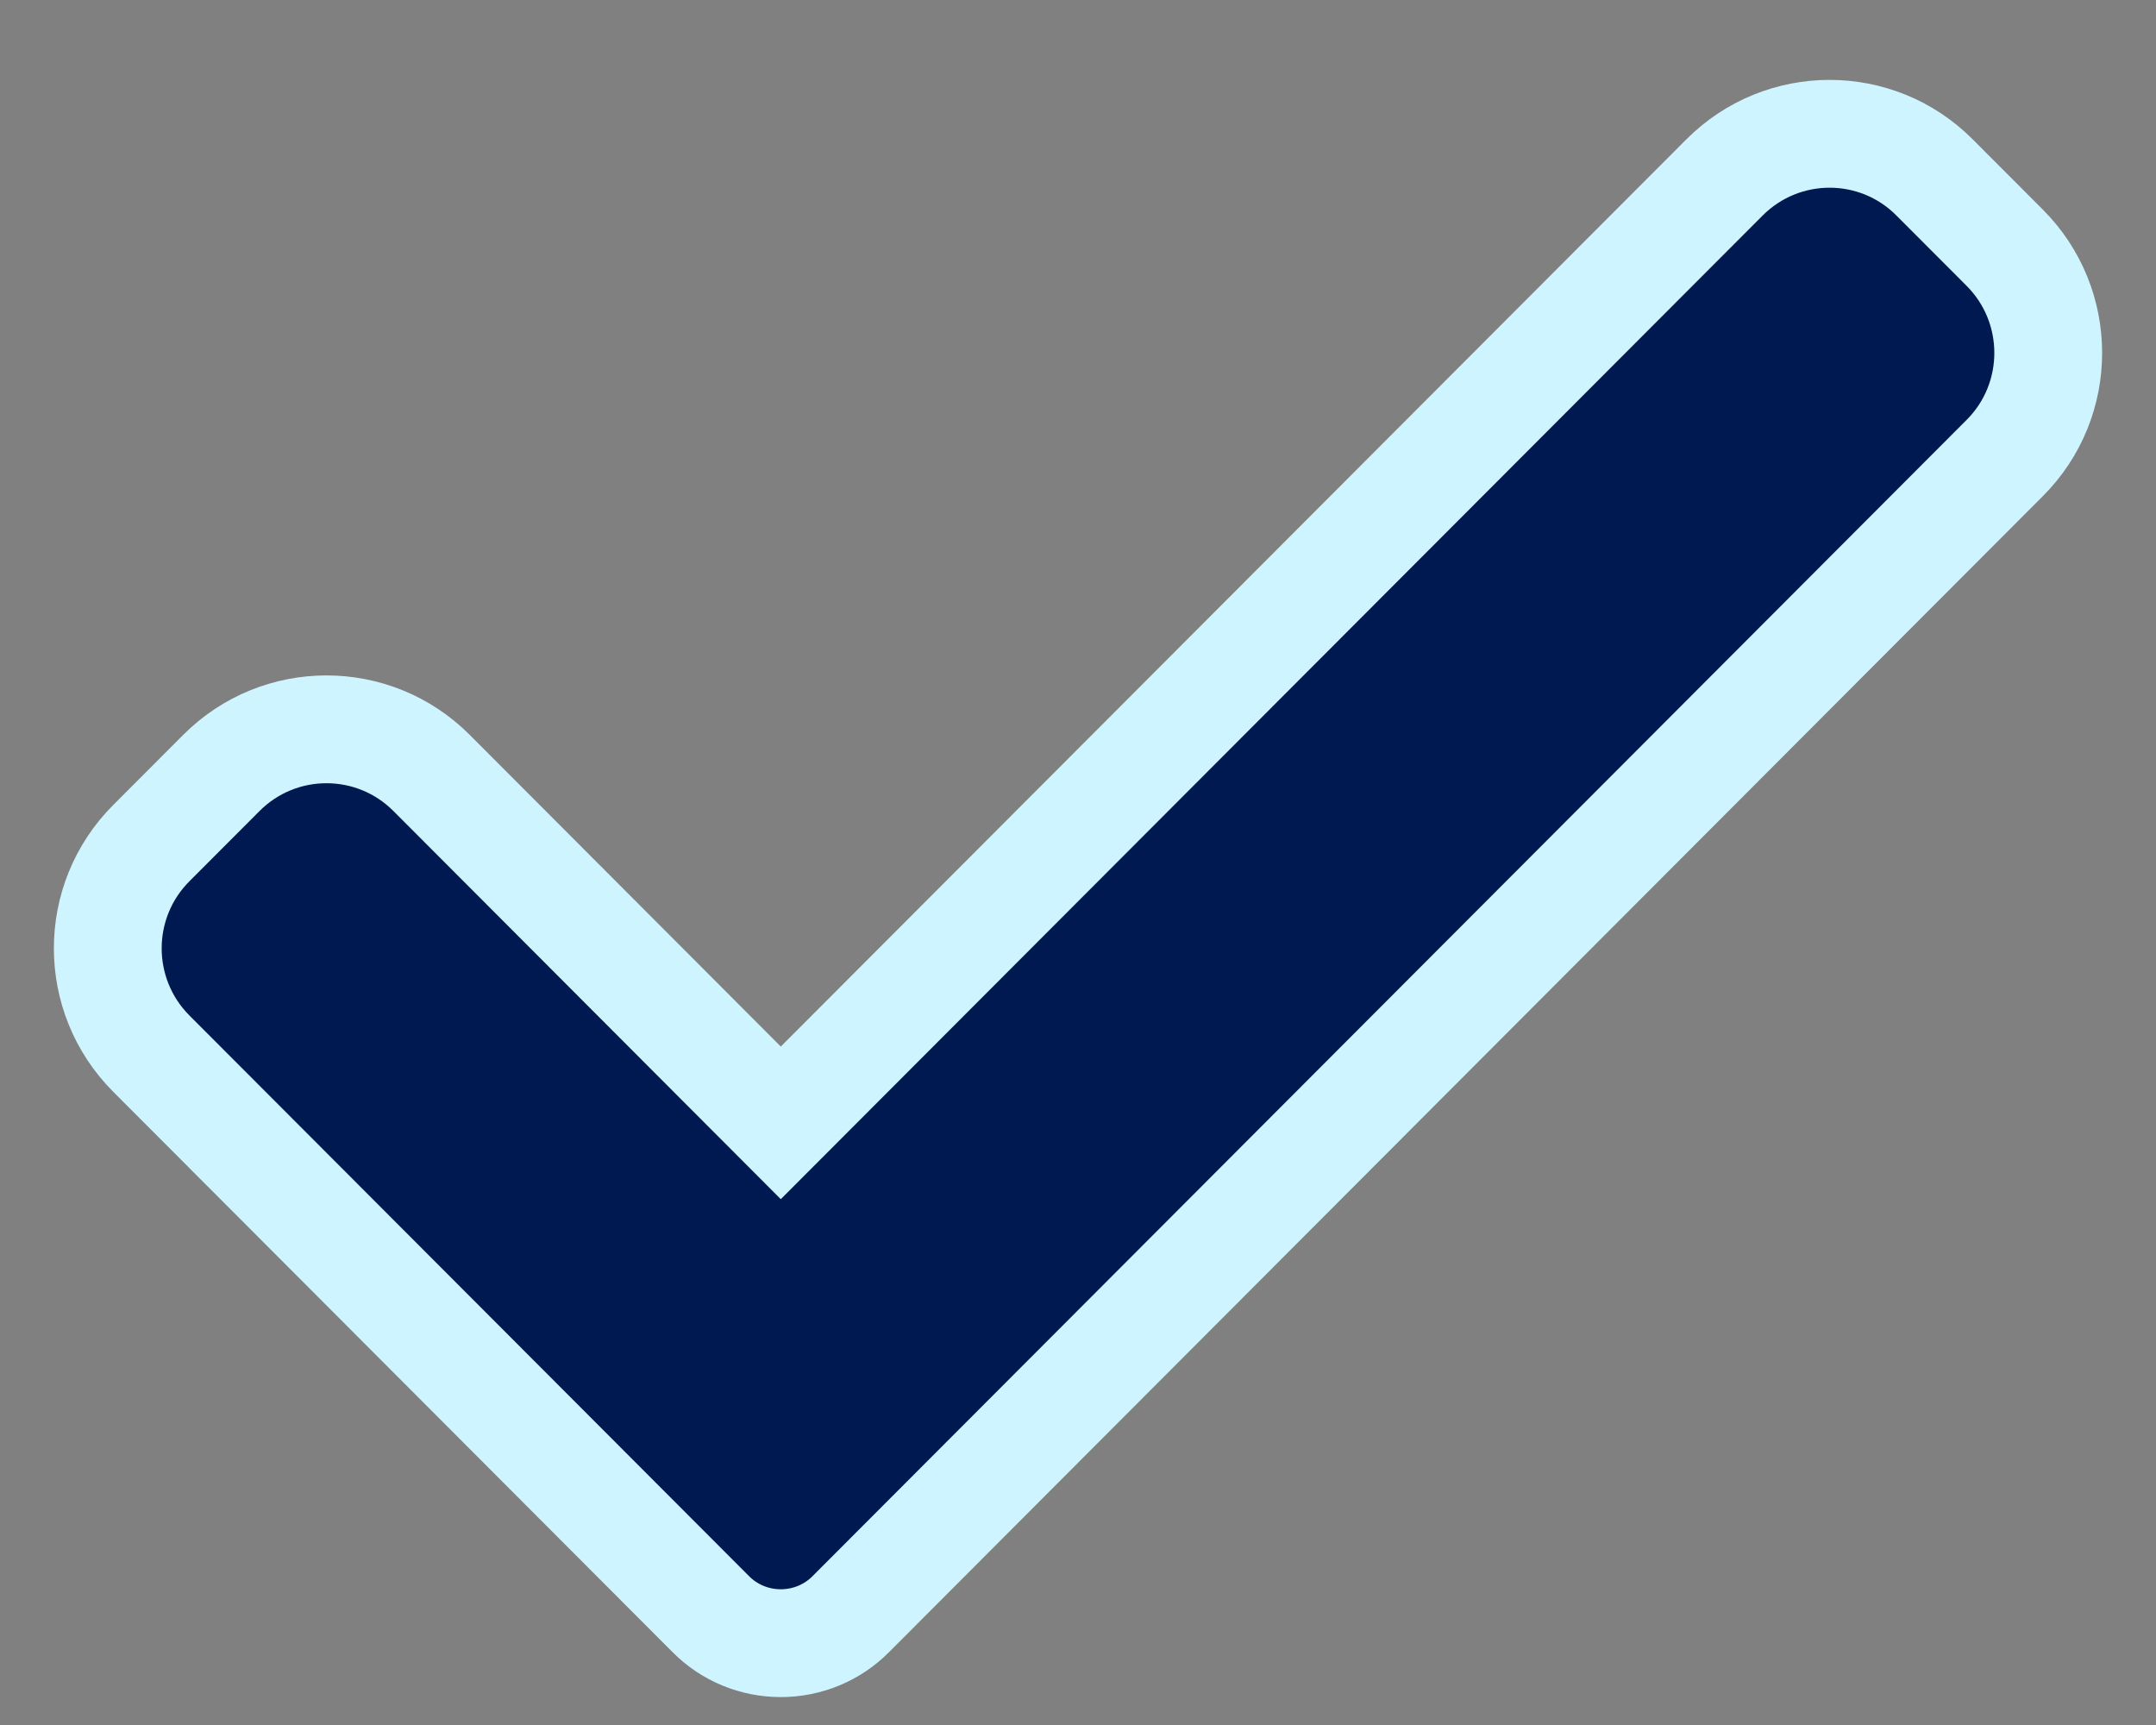 <svg width="20" height="16" viewBox="0 0 20 16" fill="none" xmlns="http://www.w3.org/2000/svg">
<rect x="0" y="0" width="20" height="16" fill="#808080" stroke="none"/>
<path d="M7.893 14.971C7.721 15.145 7.486 15.241 7.243 15.241C6.999 15.241 6.765 15.145 6.593 14.971L1.404 9.773C0.865 9.233 0.865 8.359 1.404 7.82L2.054 7.169C2.592 6.63 3.465 6.63 4.003 7.169L7.243 10.415L15.997 1.646C16.536 1.106 17.409 1.106 17.946 1.646L18.596 2.297C19.135 2.836 19.135 3.711 18.596 4.249L7.893 14.971Z" fill="#001951" stroke="#CEF5FF"/>
</svg>
